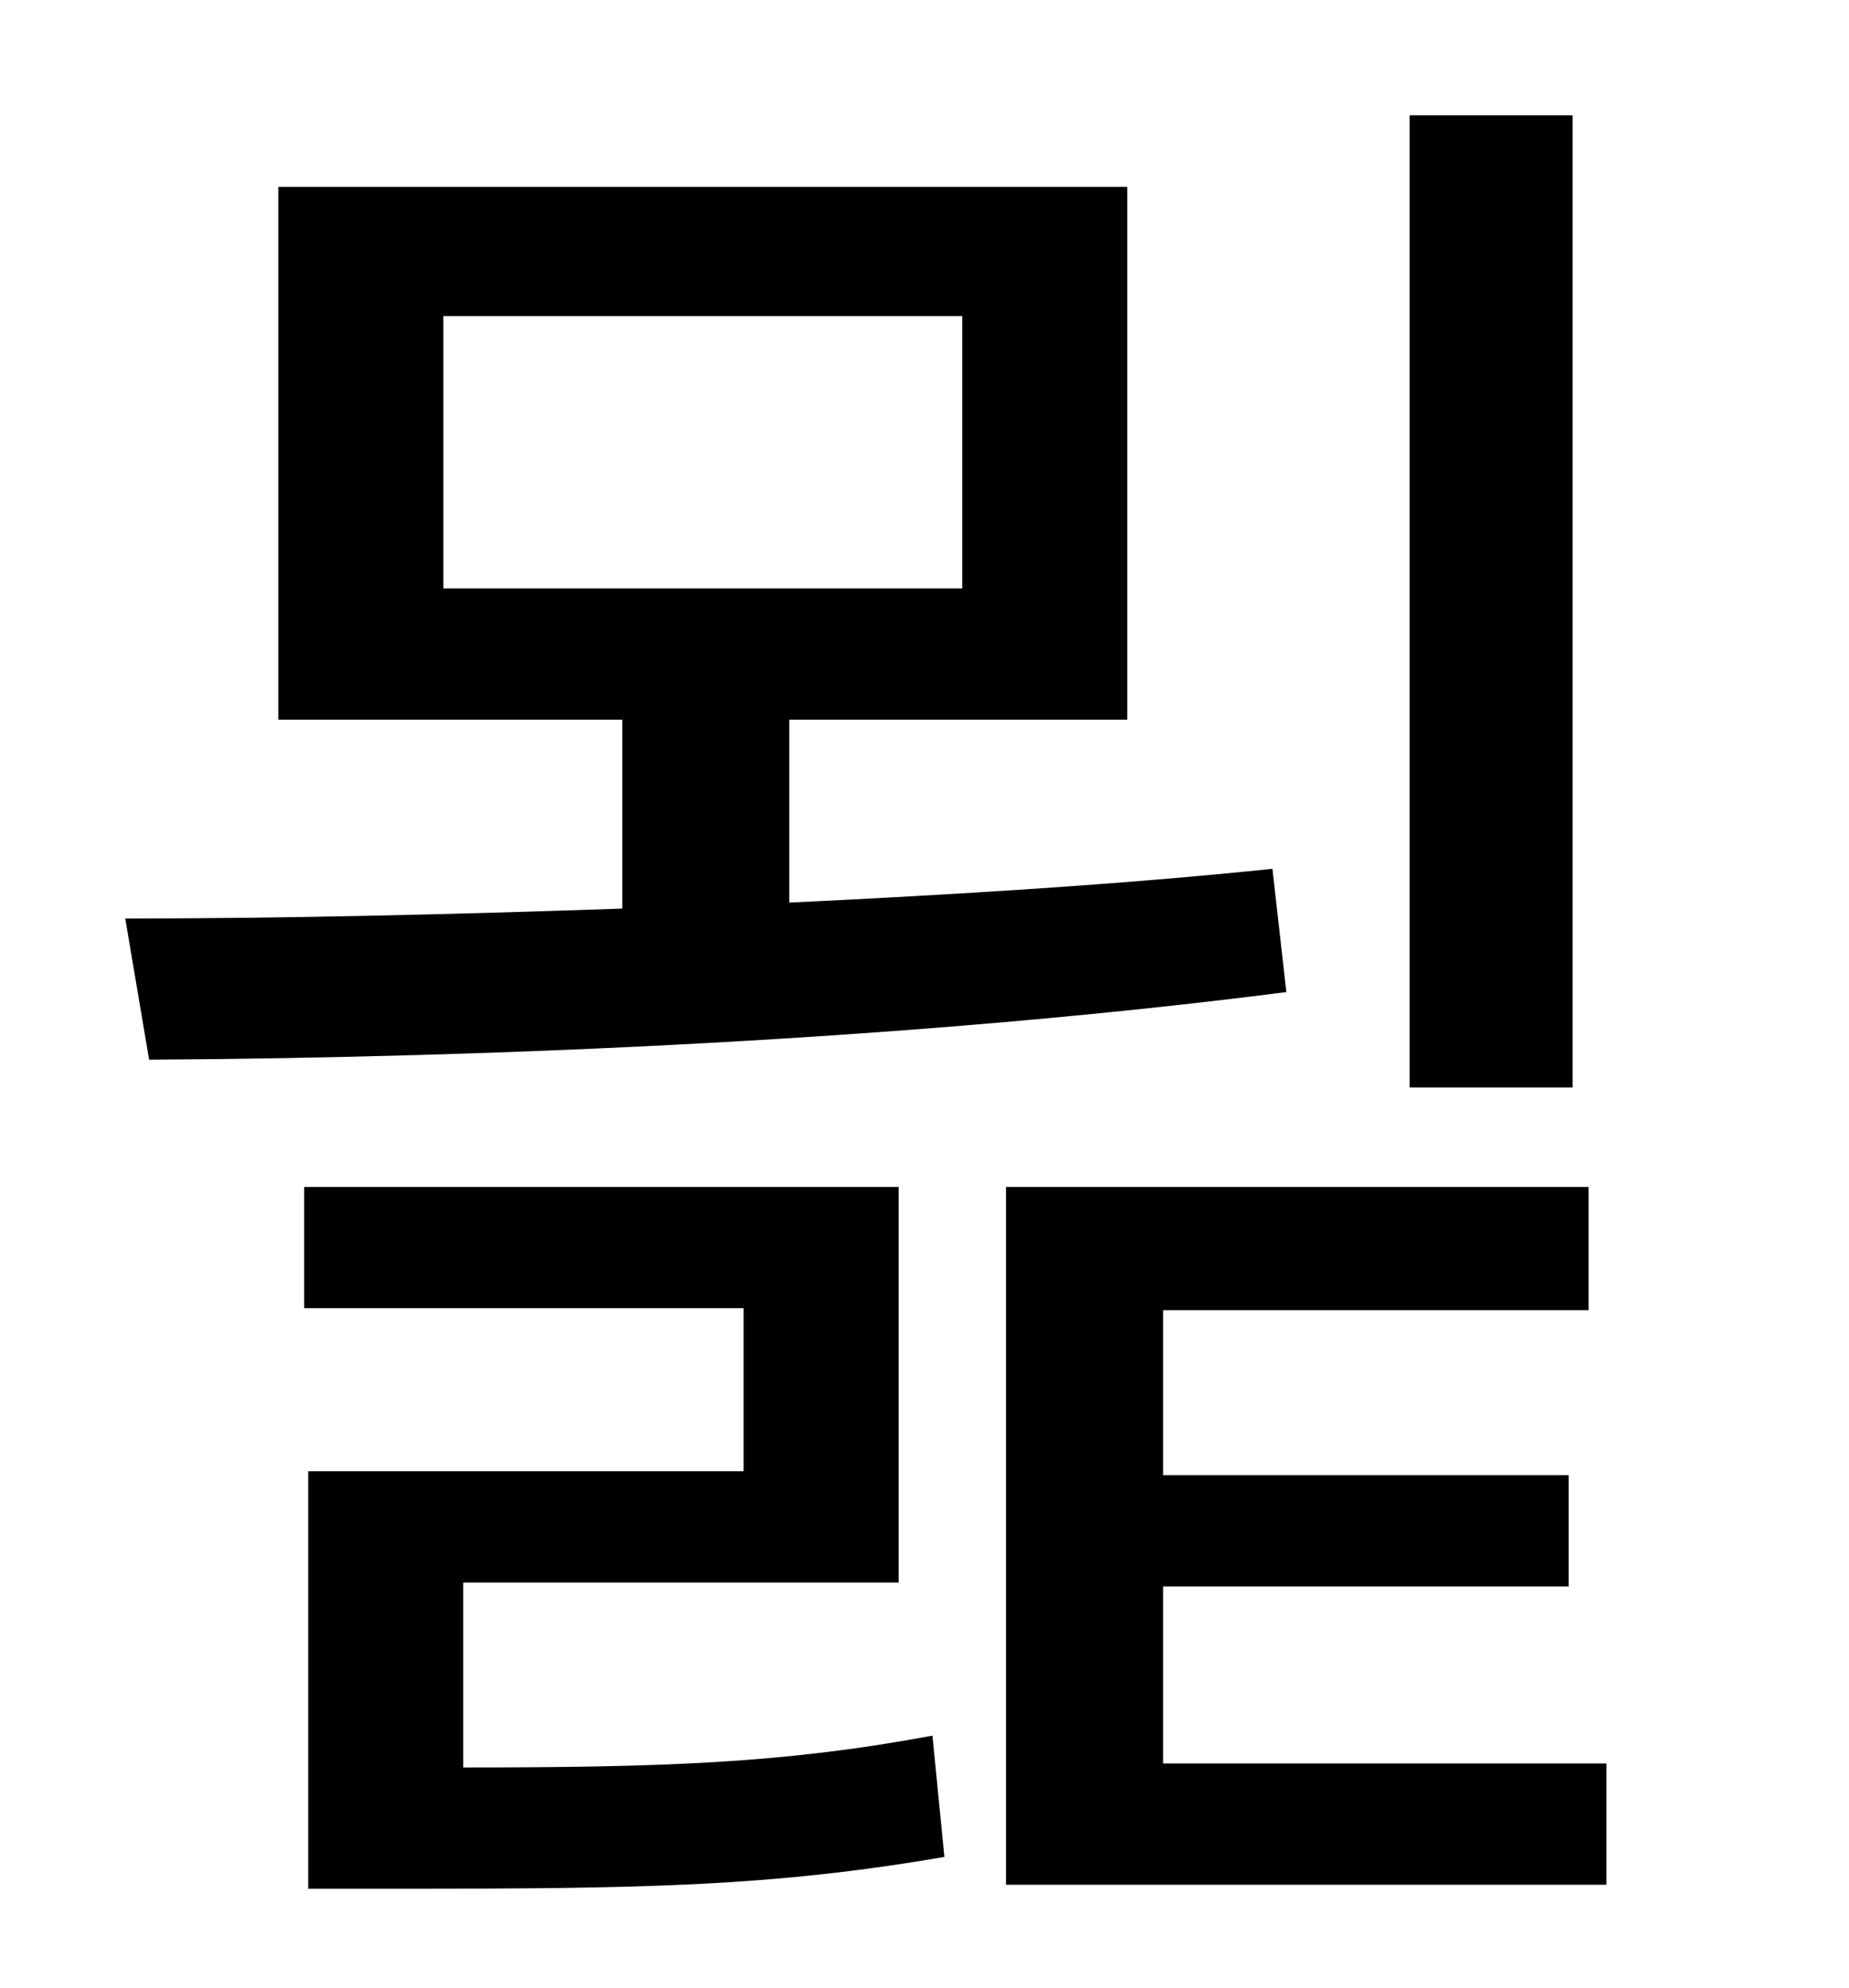 <?xml version="1.0" standalone="no"?>
<!DOCTYPE svg PUBLIC "-//W3C//DTD SVG 1.1//EN" "http://www.w3.org/Graphics/SVG/1.1/DTD/svg11.dtd" >
<svg xmlns="http://www.w3.org/2000/svg" xmlns:xlink="http://www.w3.org/1999/xlink" version="1.1" viewBox="-10 0 930 1000">
   <path fill="currentColor"
d="M781 58v489h-82v-489h82zM213 159v137h261v-137h-261zM630 437l7 62c-187 24 -399 33 -572 34l-12 -71c78 0 164 -2 250 -5v-95h-173v-268h427v268h-170v92c83 -4 166 -9 243 -17zM223 796v93c100 0 161 -2 236 -16l6 61c-87 15 -153 16 -272 16h-48v-210h219v-82h-221
v-61h299v199h-219zM575 887h223v61h-302v-351h293v62h-214v83h204v56h-204v89z" />
</svg>
